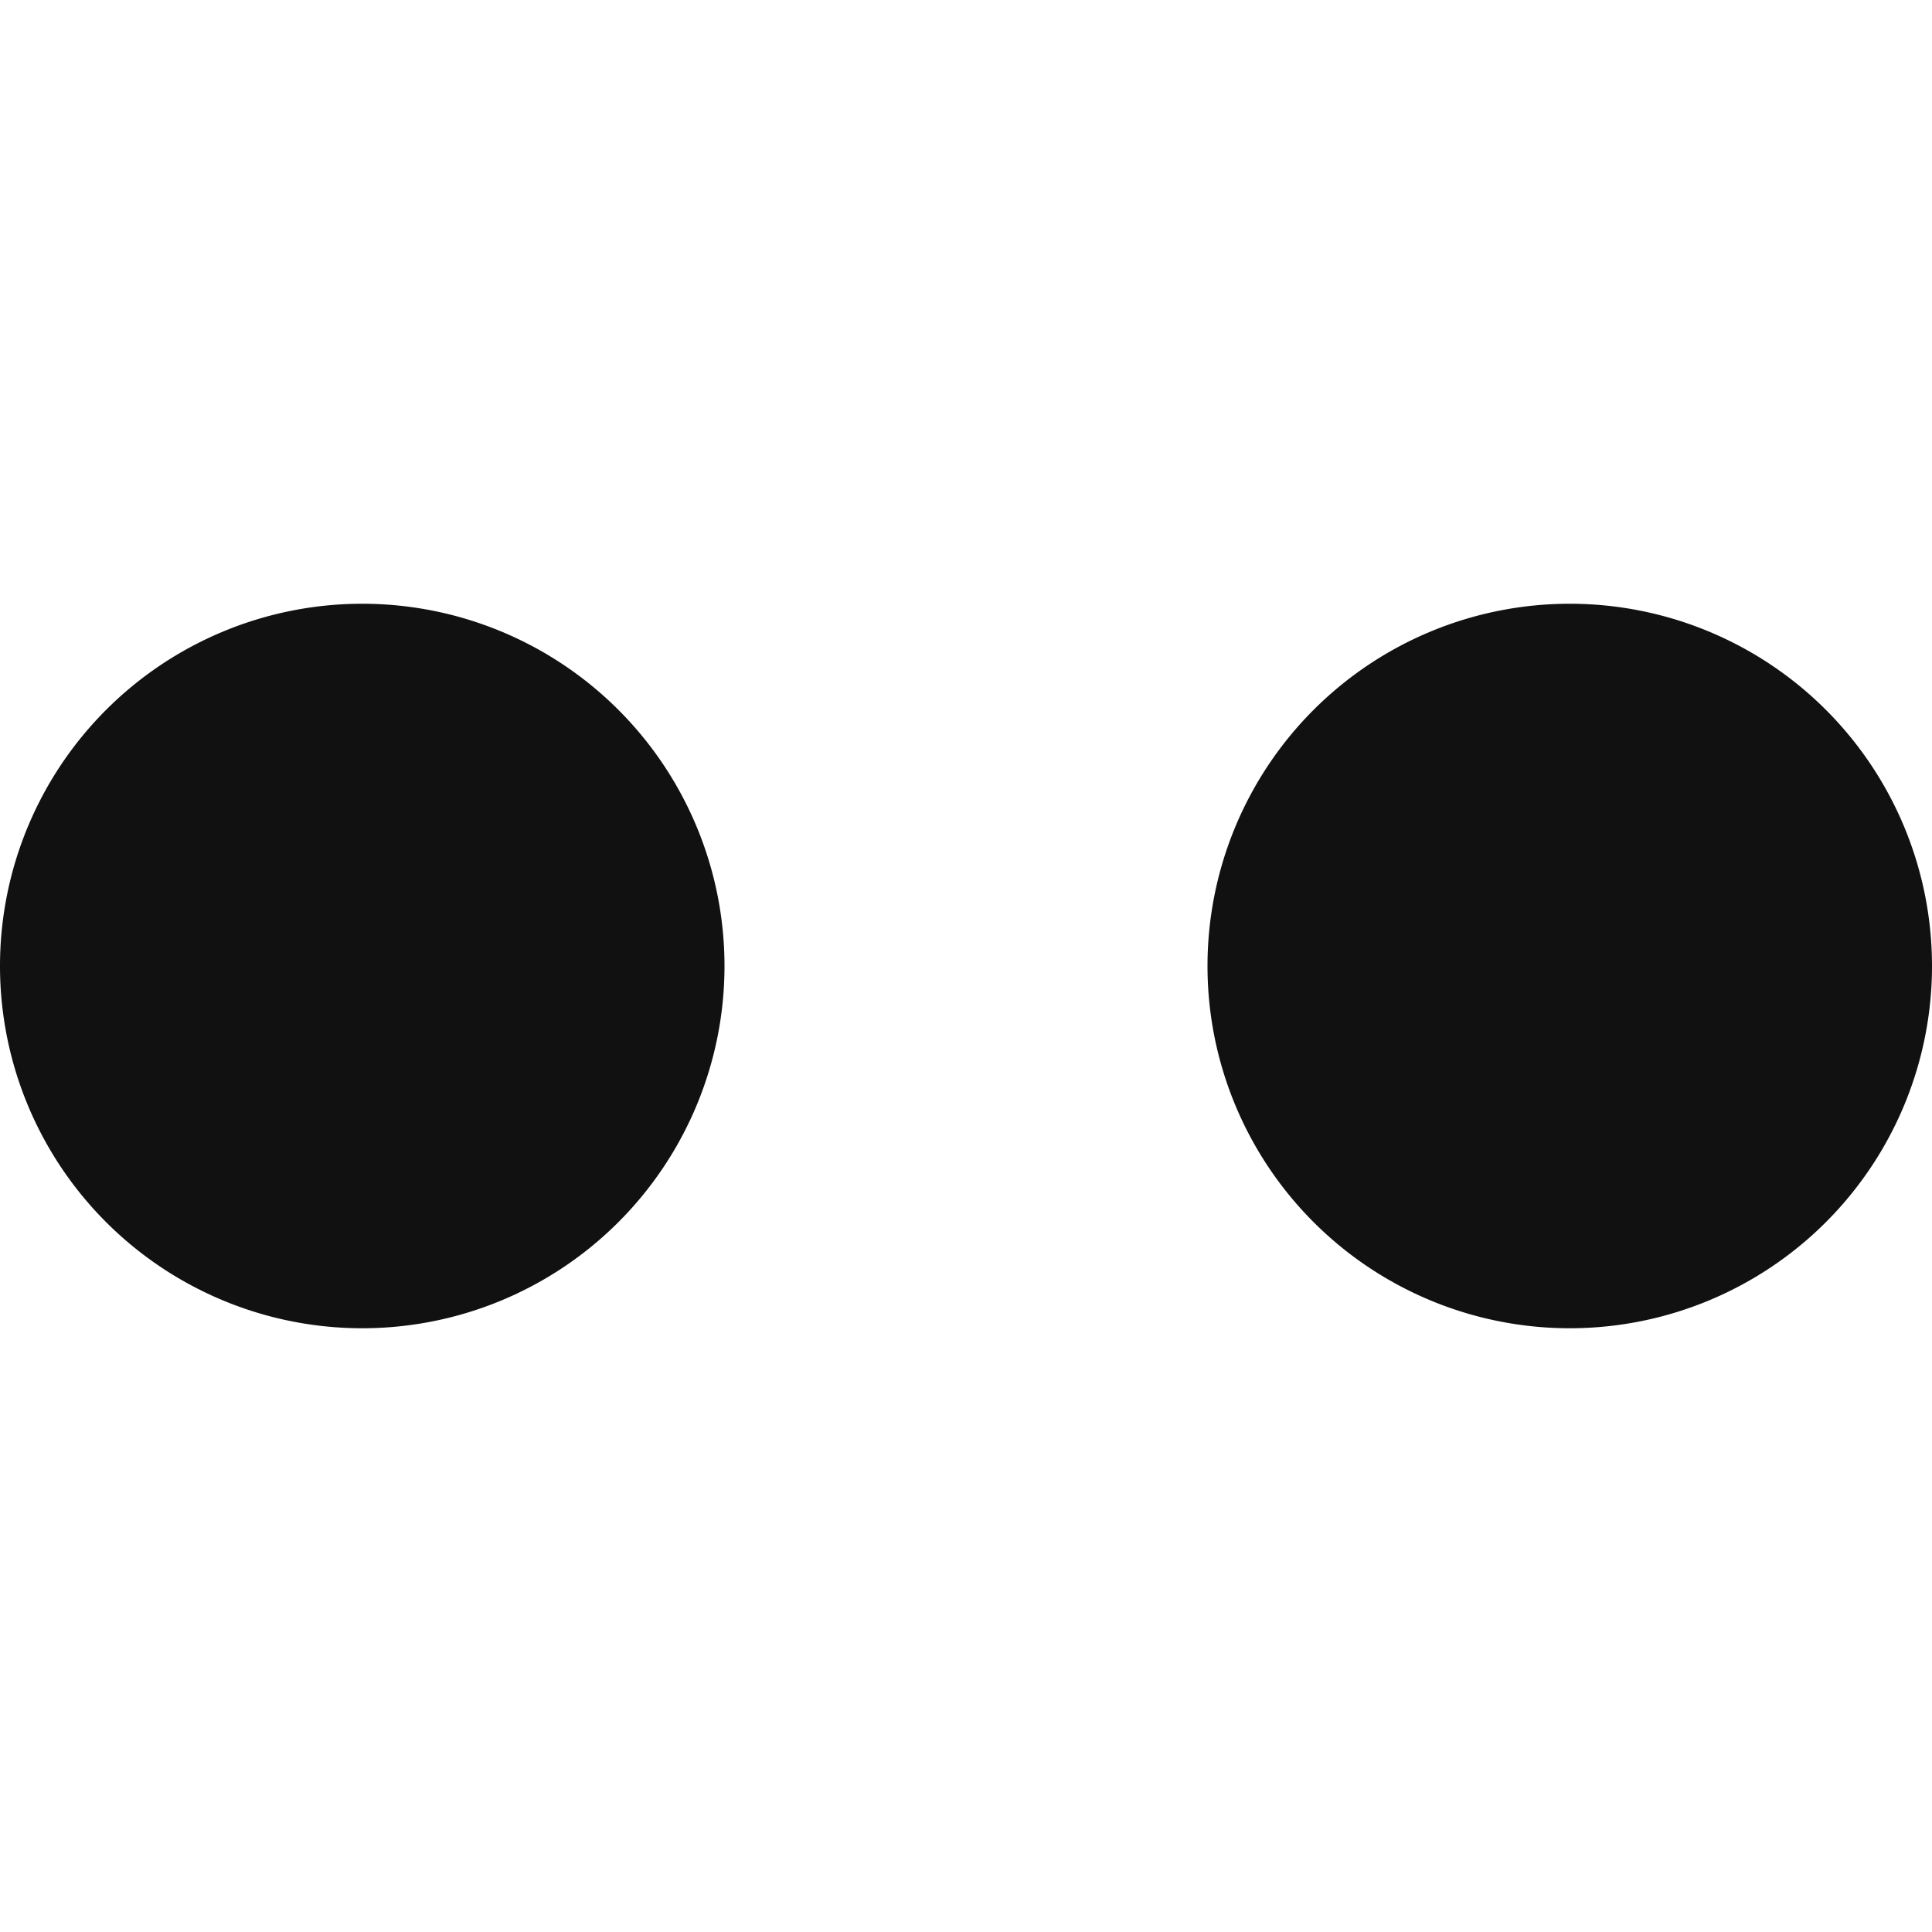 <svg aria-hidden="true" role="img" class="icon" xmlns="http://www.w3.org/2000/svg" width="16" height="16" viewBox="0 0 16 16"><path fill="#111" fill-rule="evenodd" d="M16 8A3 3 0 1110 8 3 3 0 0116 8M6 8a3 3 0 11-6 0 3 3 0 016 0"/></svg>